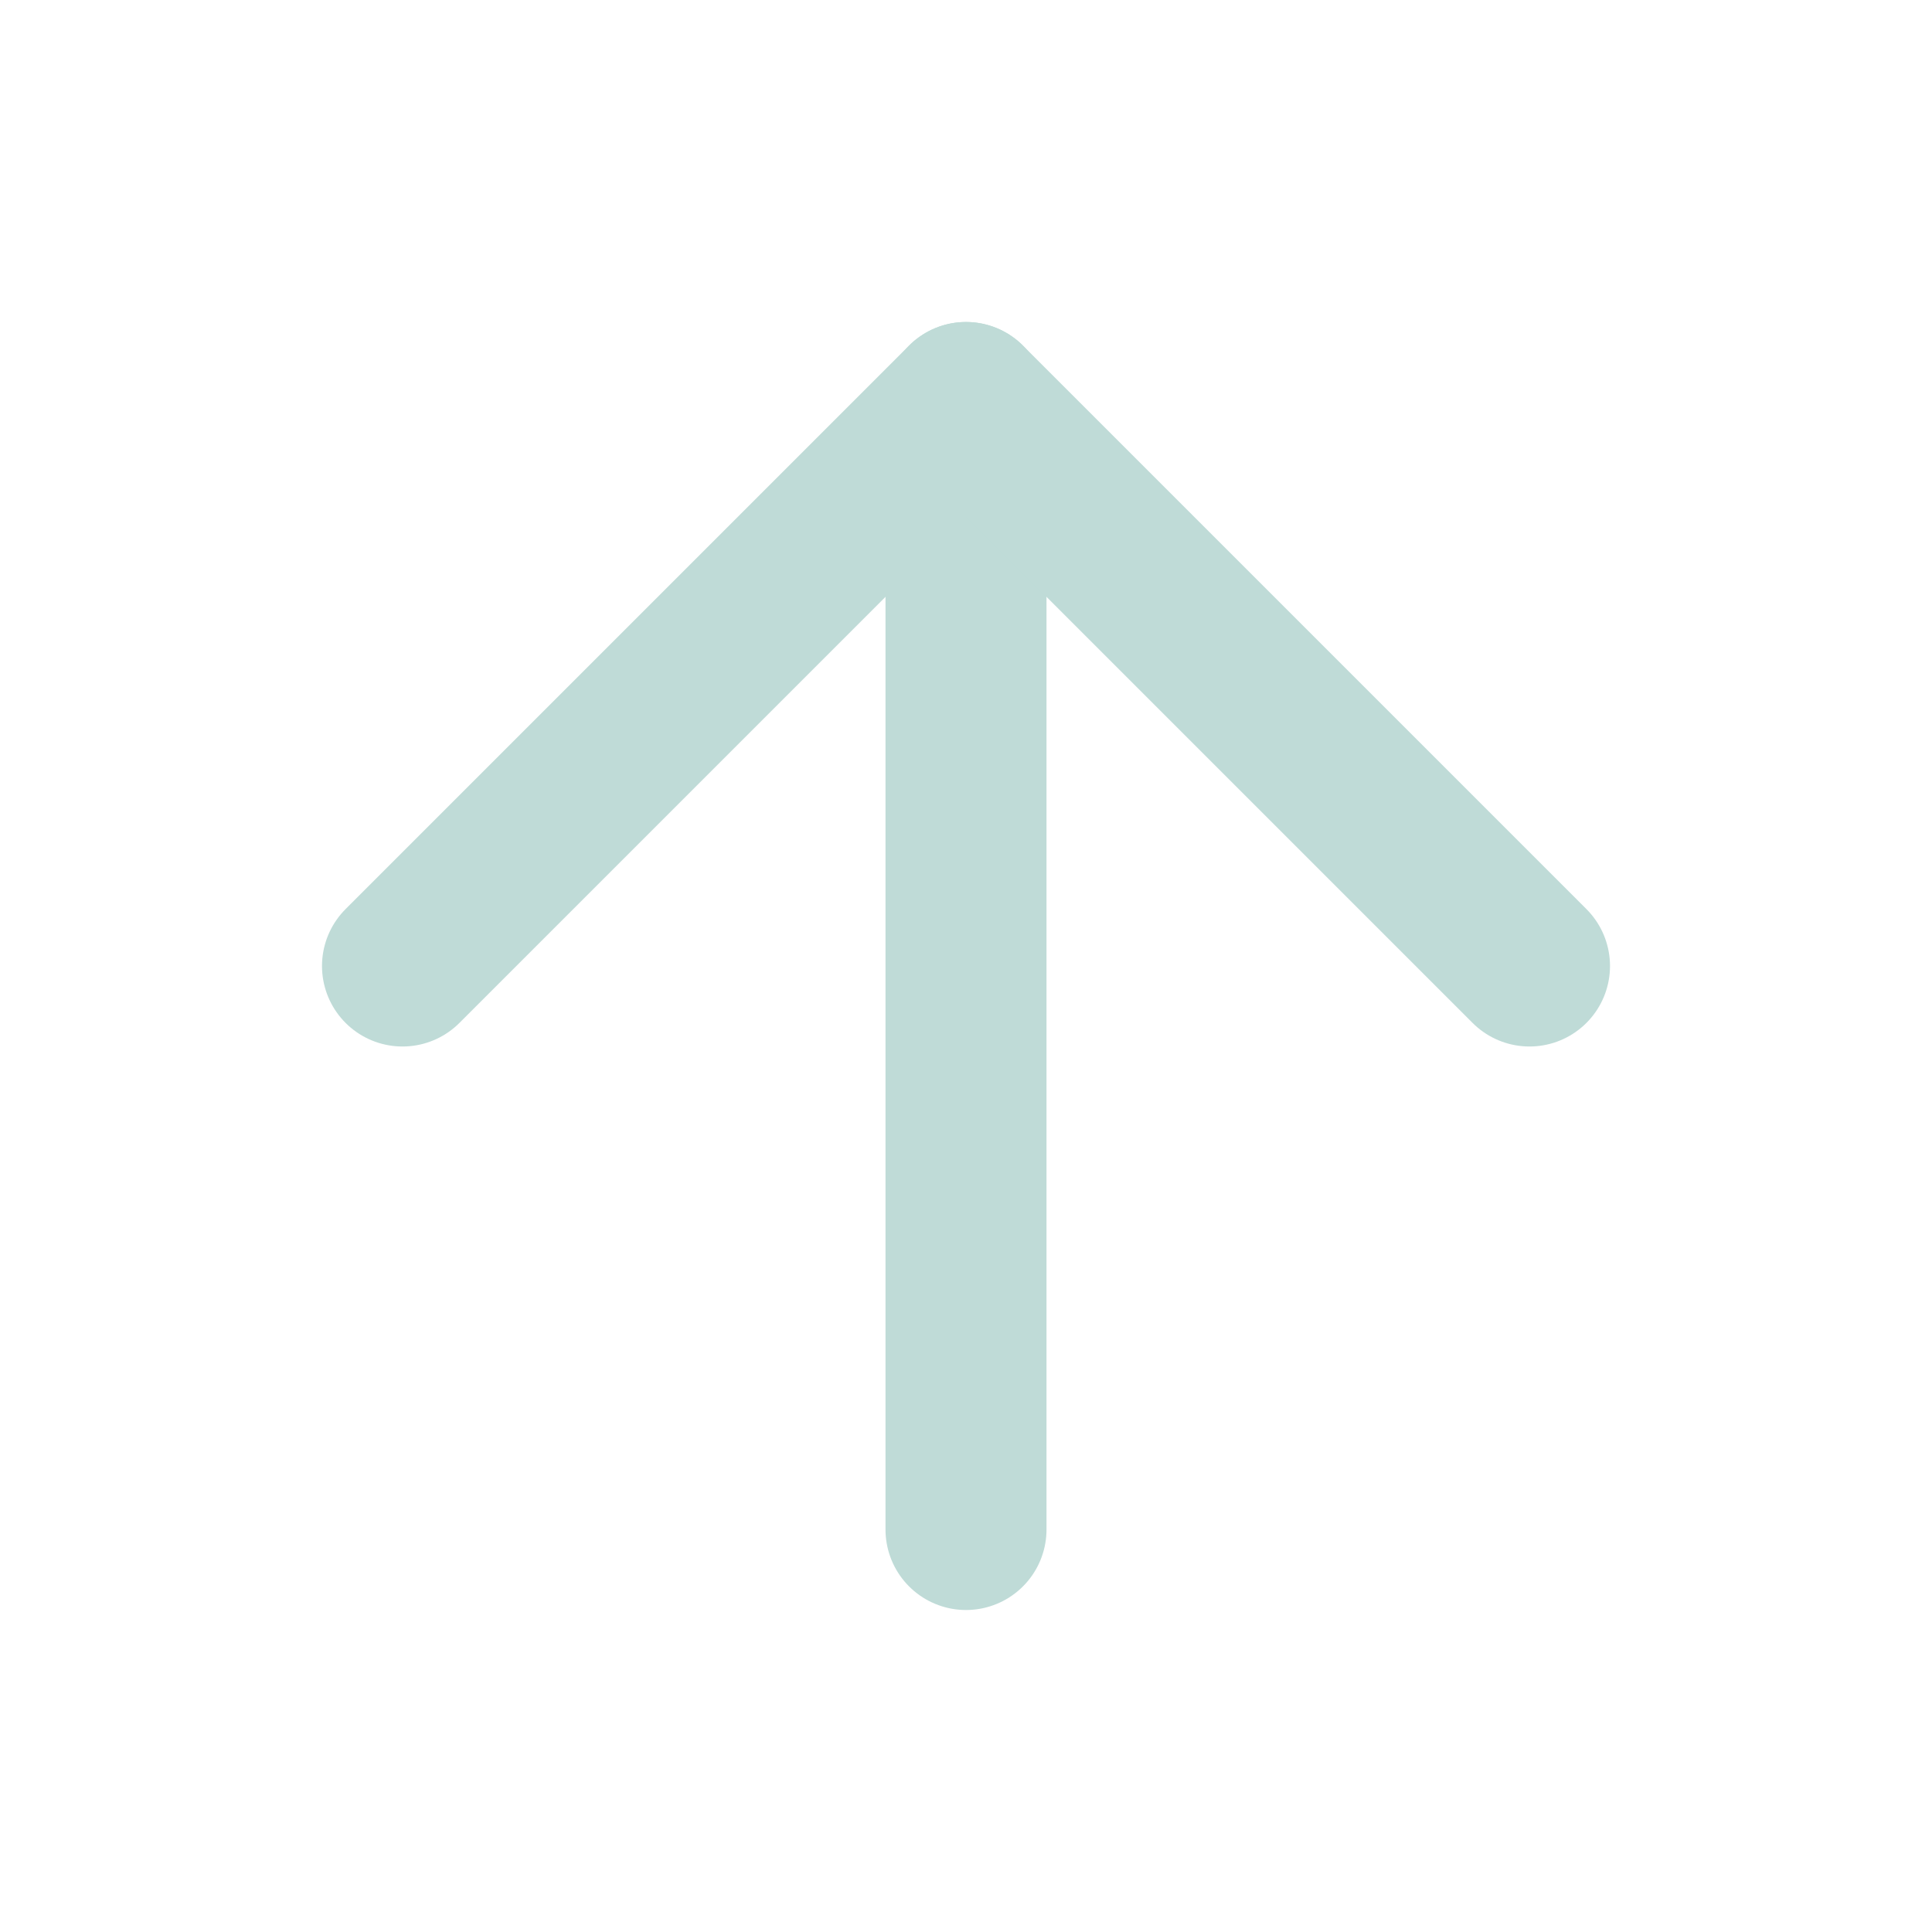 <svg xmlns="http://www.w3.org/2000/svg" width="24" height="24" viewBox="0 0 24 24" fill="none" stroke="#BFDBD7" stroke-width="2" stroke-linecap="round" stroke-linejoin="round" class="feather feather-arrow-up"><line x1="12" y1="19" x2="12" y2="5"></line><polyline points="5 12 12 5 19 12"></polyline></svg>